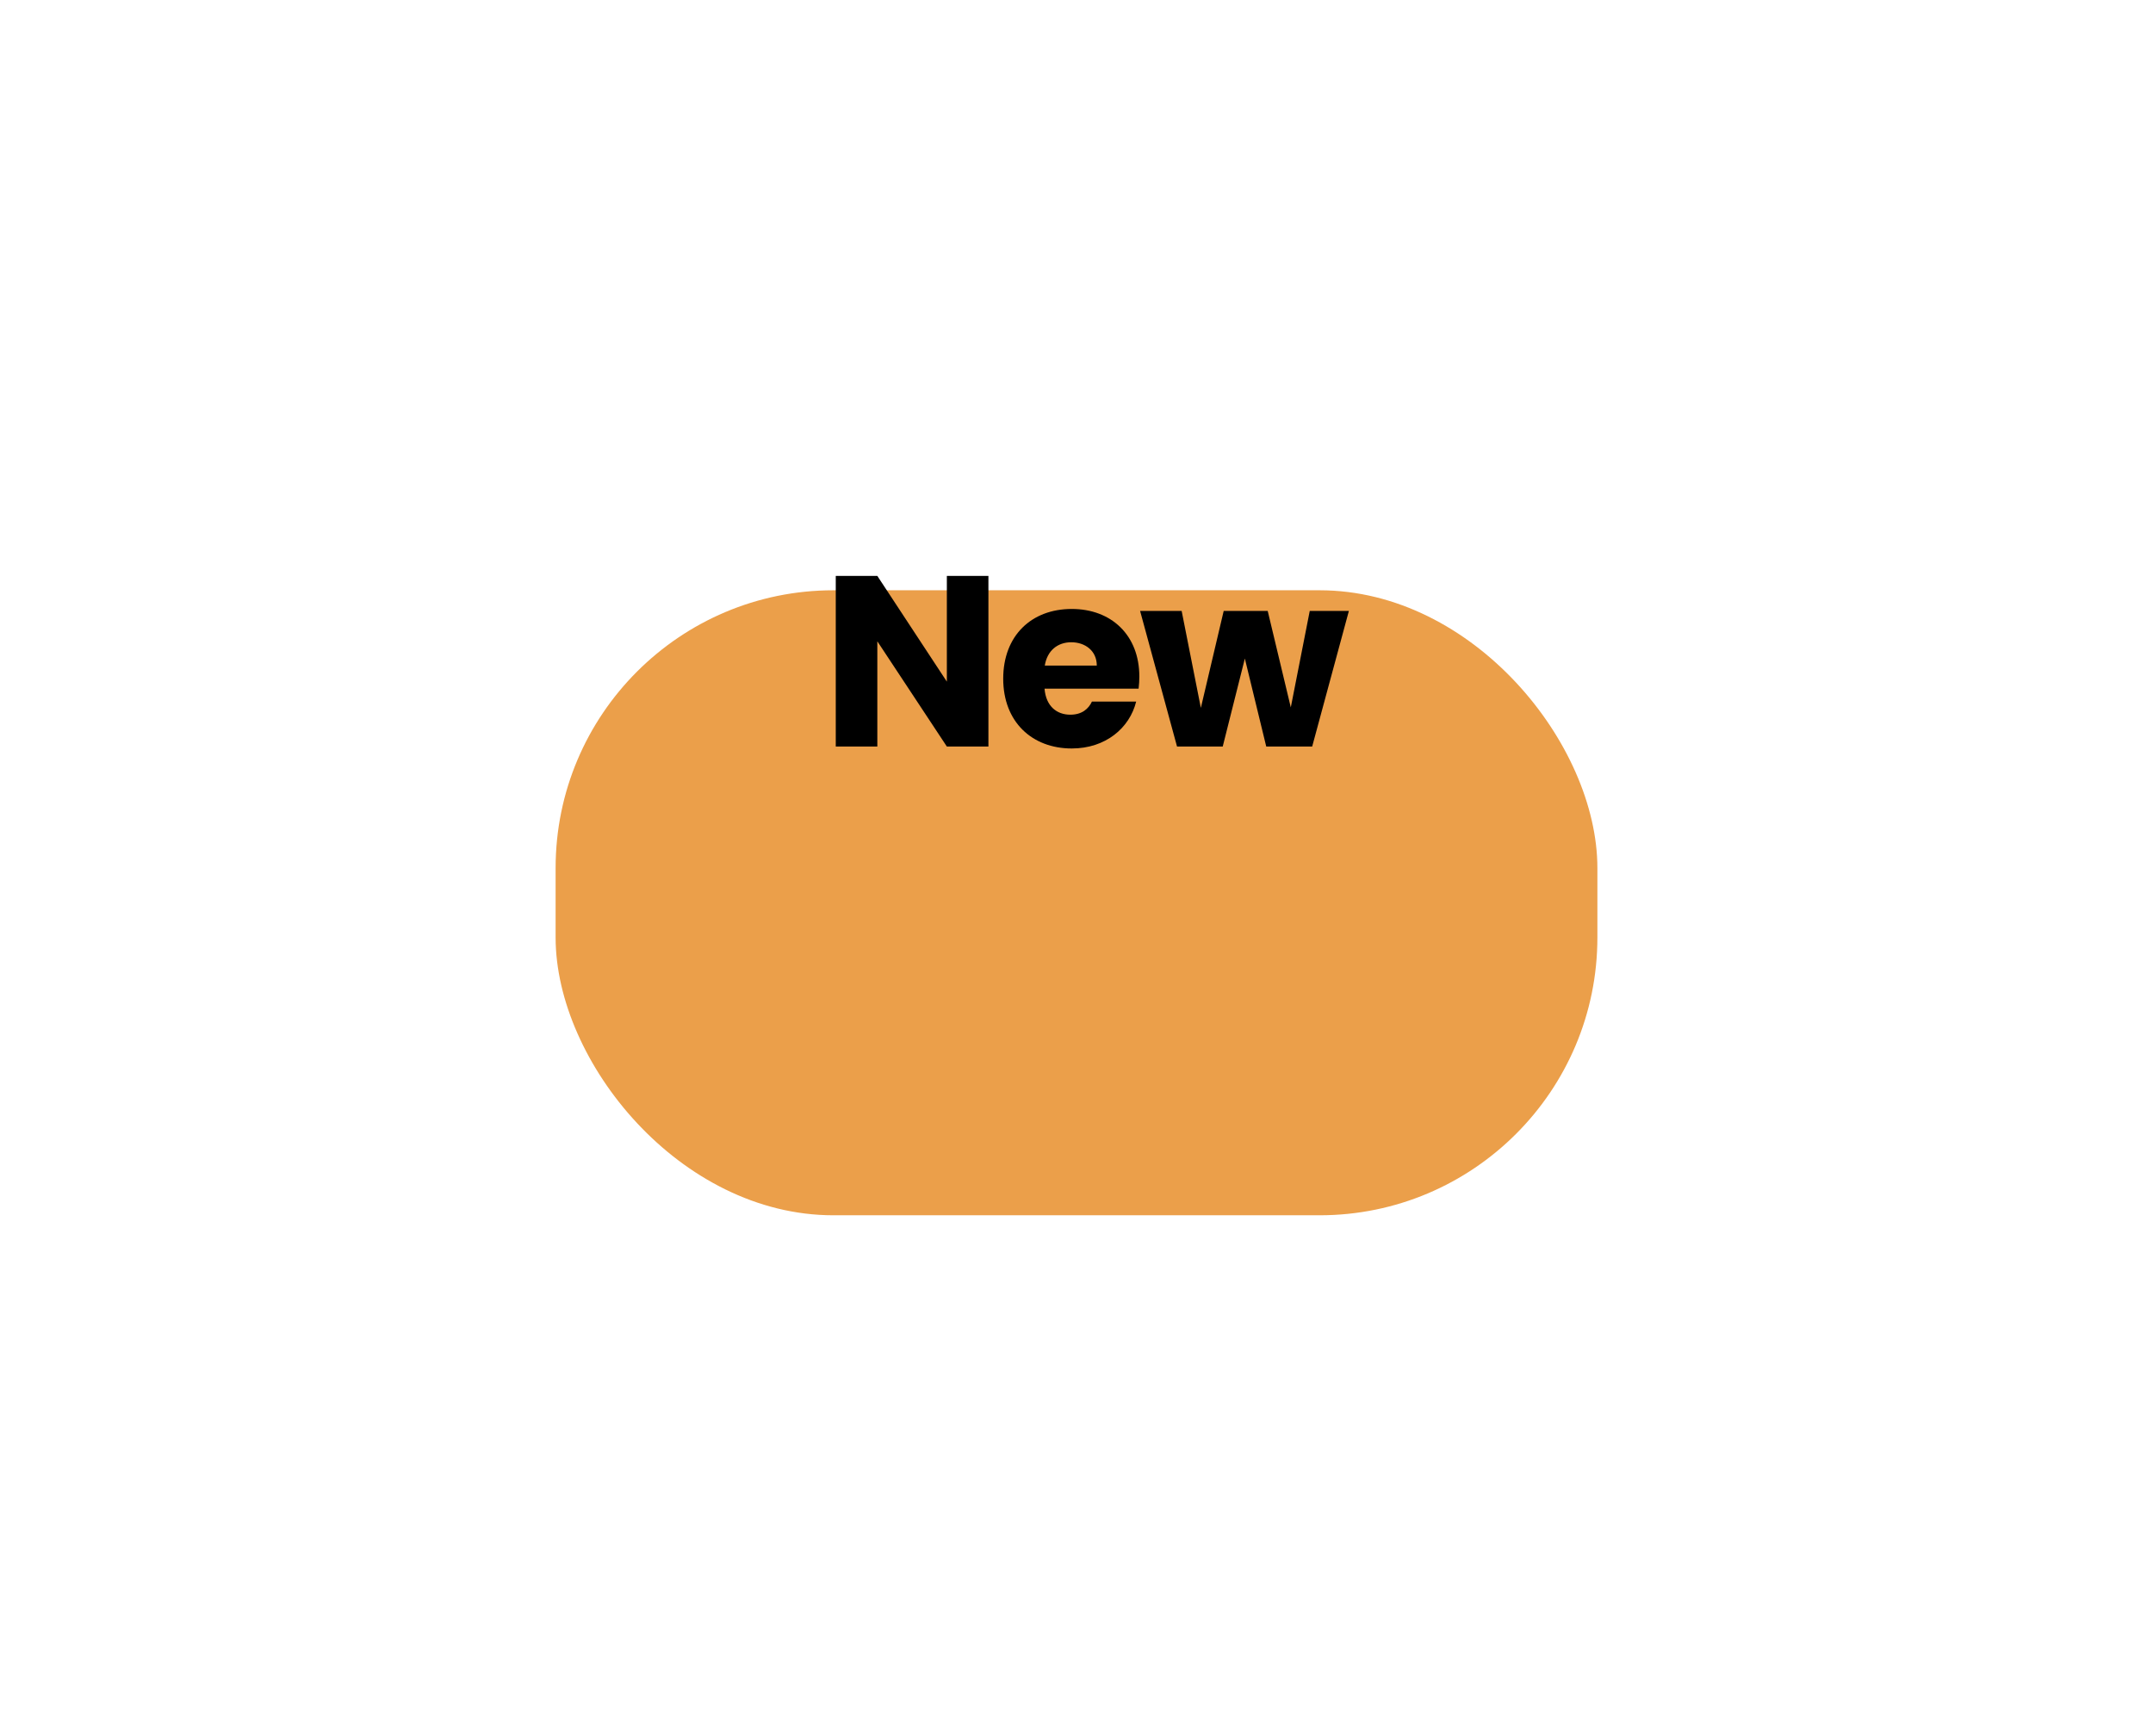 <svg width="124" height="100" viewBox="0 0 124 100" fill="none" xmlns="http://www.w3.org/2000/svg">
<g filter="url(#filter0_dd_1258_5715)">
<rect x="32" y="20" width="60" height="36" rx="16" fill="#EB9F4A"/>
</g>
<path d="M54.533 33.172V39.262L50.529 33.172H48.135V43H50.529V36.938L54.533 43H56.927V33.172H54.533ZM61.699 36.994C62.497 36.994 63.169 37.484 63.169 38.338H60.173C60.313 37.47 60.915 36.994 61.699 36.994ZM65.437 40.41H62.889C62.693 40.83 62.315 41.166 61.643 41.166C60.873 41.166 60.243 40.69 60.159 39.668H65.577C65.605 39.43 65.619 39.192 65.619 38.968C65.619 36.588 64.009 35.076 61.727 35.076C59.403 35.076 57.779 36.616 57.779 39.094C57.779 41.572 59.431 43.112 61.727 43.112C63.673 43.112 65.059 41.936 65.437 40.41ZM67.79 43H70.422L71.696 37.932L72.928 43H75.574L77.688 35.188H75.434L74.342 40.746L73.012 35.188H70.478L69.162 40.774L68.056 35.188H65.662L67.79 43Z" fill="black"/>
<defs>
<filter id="filter0_dd_1258_5715" x="0" y="0" width="124" height="100" filterUnits="userSpaceOnUse" color-interpolation-filters="sRGB">
<feFlood flood-opacity="0" result="BackgroundImageFix"/>
<feColorMatrix in="SourceAlpha" type="matrix" values="0 0 0 0 0 0 0 0 0 0 0 0 0 0 0 0 0 0 127 0" result="hardAlpha"/>
<feOffset dy="12"/>
<feGaussianBlur stdDeviation="16"/>
<feColorMatrix type="matrix" values="0 0 0 0 0 0 0 0 0 0 0 0 0 0 0 0 0 0 0.05 0"/>
<feBlend mode="normal" in2="BackgroundImageFix" result="effect1_dropShadow_1258_5715"/>
<feColorMatrix in="SourceAlpha" type="matrix" values="0 0 0 0 0 0 0 0 0 0 0 0 0 0 0 0 0 0 127 0" result="hardAlpha"/>
<feOffset dy="2"/>
<feGaussianBlur stdDeviation="2"/>
<feColorMatrix type="matrix" values="0 0 0 0 0.109 0 0 0 0 0.019 0 0 0 0 0.301 0 0 0 0.1 0"/>
<feBlend mode="normal" in2="effect1_dropShadow_1258_5715" result="effect2_dropShadow_1258_5715"/>
<feBlend mode="normal" in="SourceGraphic" in2="effect2_dropShadow_1258_5715" result="shape"/>
</filter>
</defs>
</svg>
